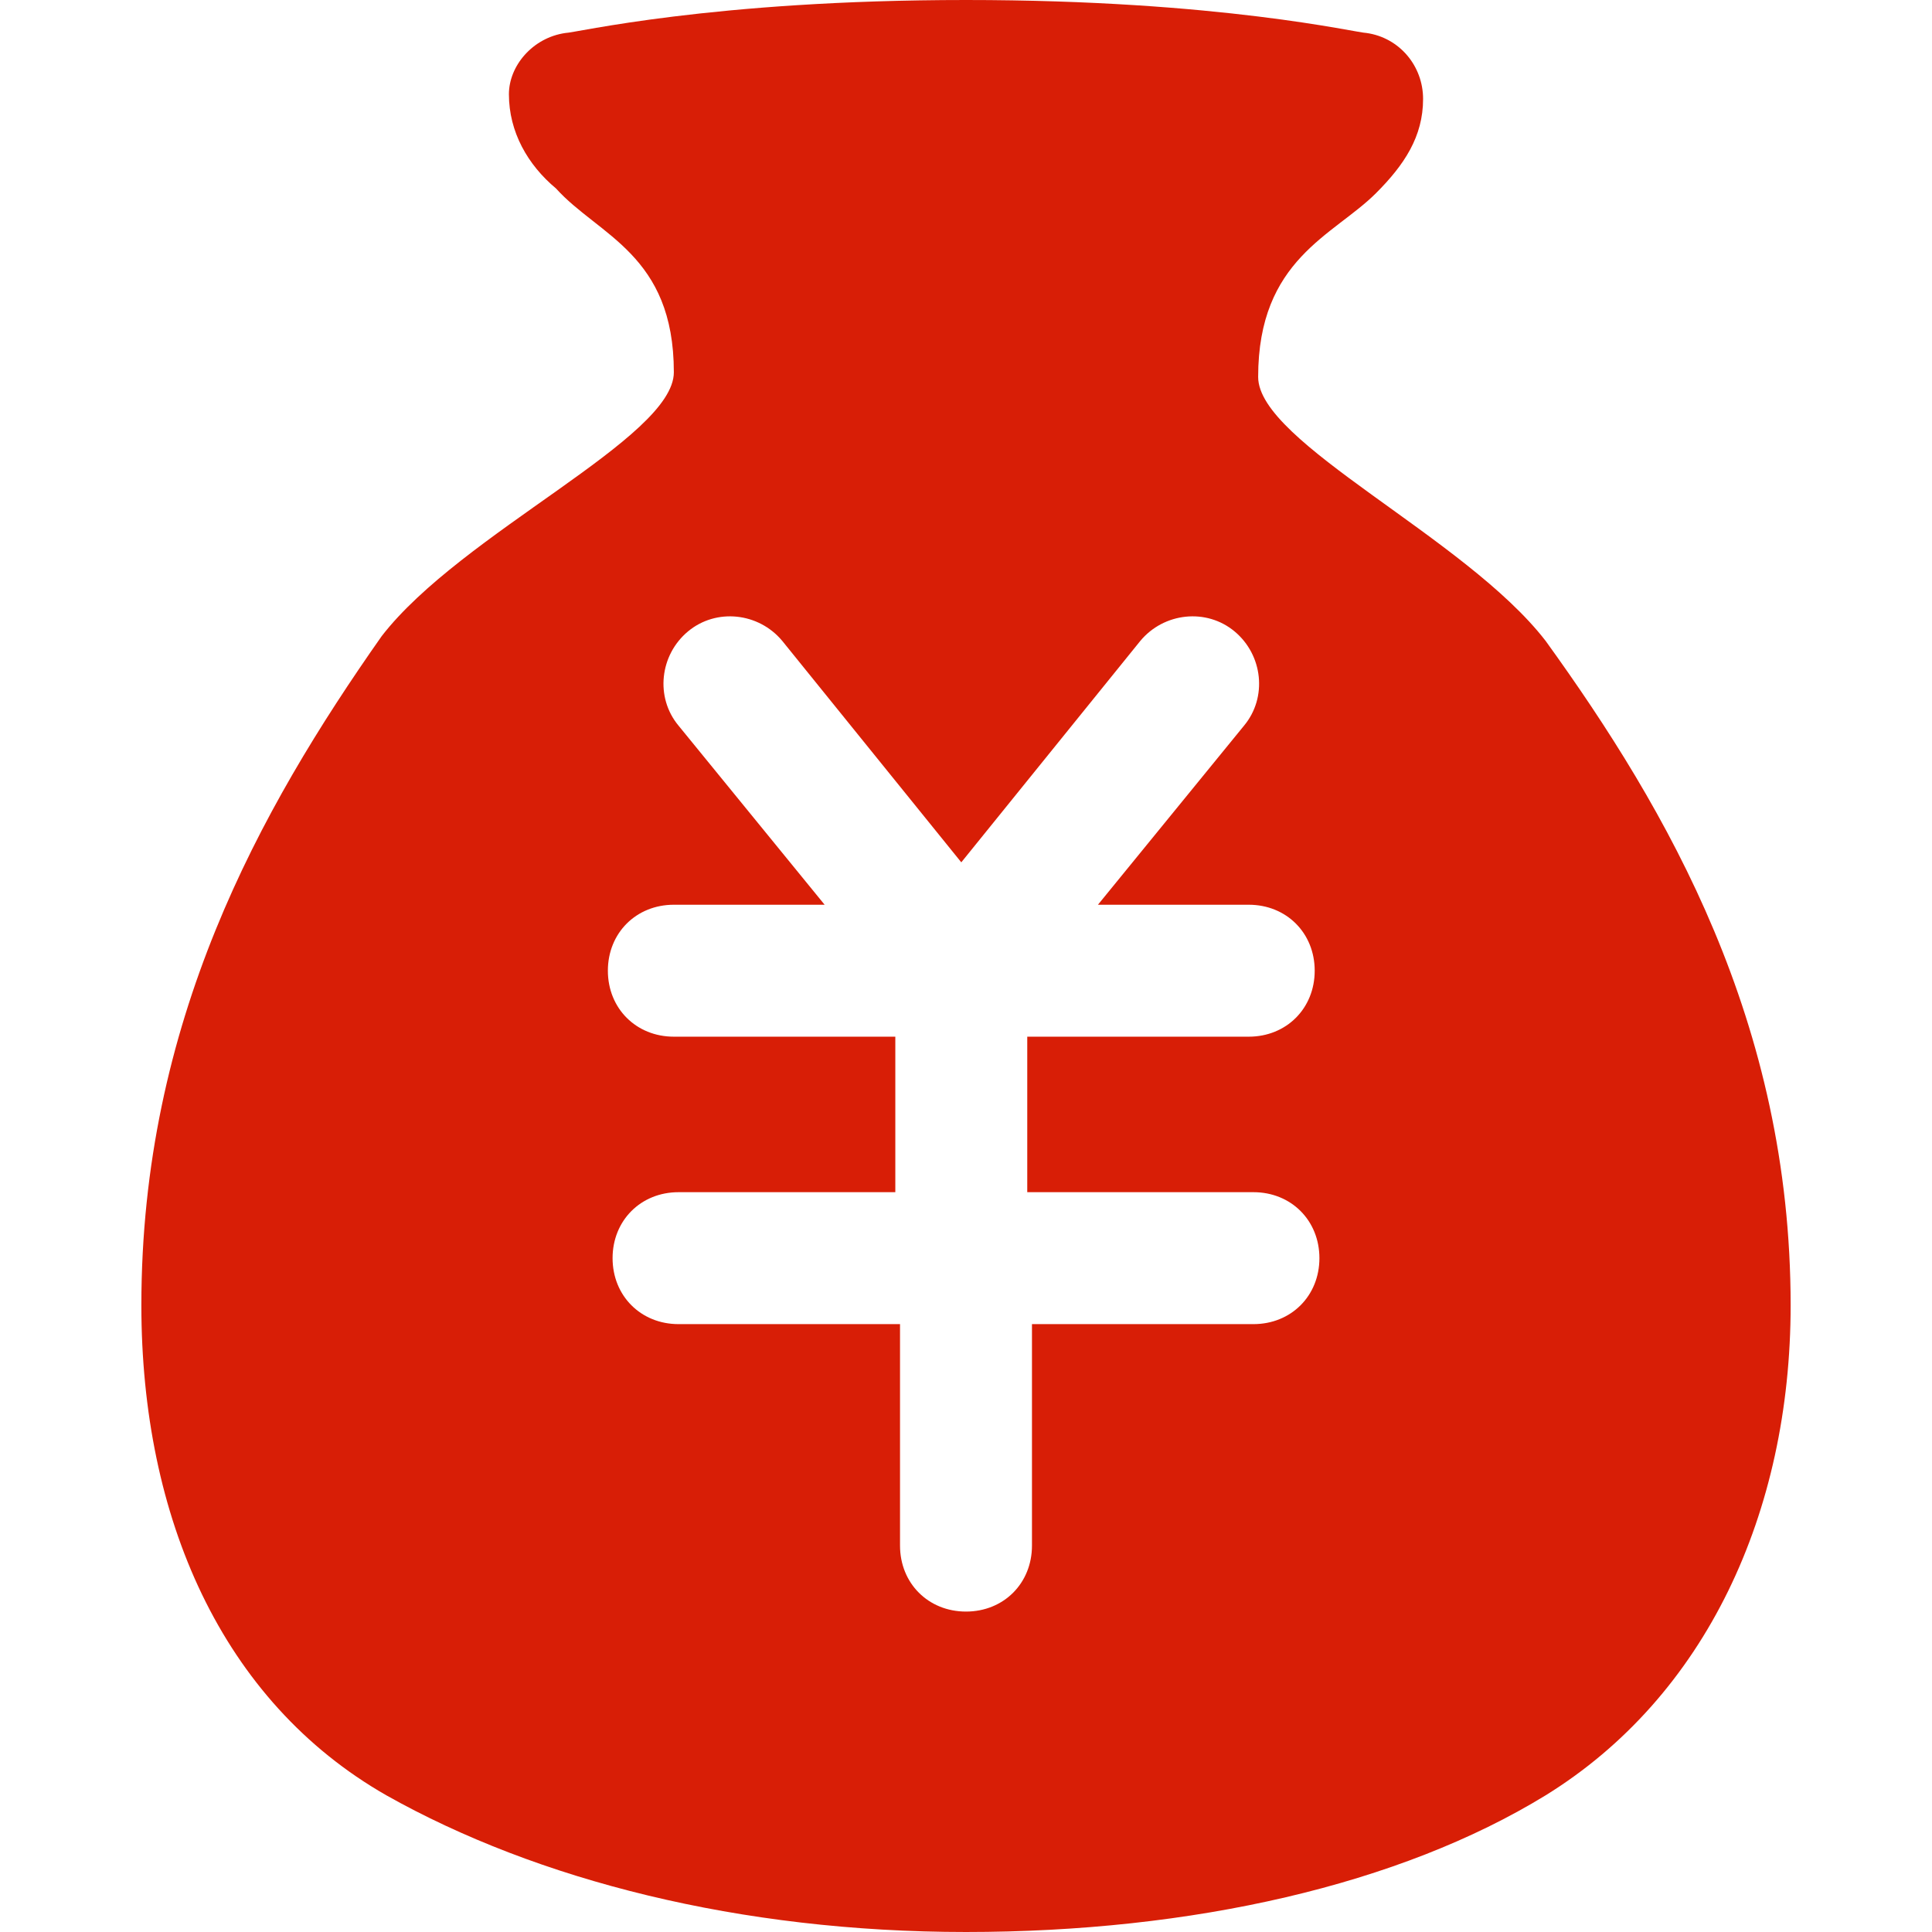 <svg t="1744499002171" class="icon" viewBox="0 0 1024 1024" version="1.1" xmlns="http://www.w3.org/2000/svg" p-id="78050" width="200" height="200"><path d="M819.2 339.668c-42.459-54.946-152.351-104.898-152.351-139.863 0-62.439 39.961-74.927 62.439-97.405 14.985-14.985 24.976-29.971 24.976-49.951 0-17.483-12.488-32.468-29.971-34.966-4.995 0-77.424-17.483-212.293-17.483S304.702 17.483 299.707 17.483c-17.483 2.498-29.971 17.483-29.971 32.468 0 19.98 9.99 37.463 24.976 49.951 22.478 24.976 62.439 34.966 62.439 97.405 0 34.966-112.39 84.917-154.849 139.863C137.366 429.58 74.927 541.971 74.927 691.824c0 112.39 42.459 209.795 129.873 259.746 79.922 44.956 187.317 72.429 307.2 72.429s229.776-24.976 307.2-72.429c84.917-52.449 129.873-149.854 129.873-259.746 0-149.854-64.937-262.244-129.873-352.156z m-154.849 292.215c19.98 0 34.966 14.985 34.966 34.966 0 19.98-14.985 34.966-34.966 34.966h-117.385v117.385c0 19.98-14.985 34.966-34.966 34.966-19.98 0-34.966-14.985-34.966-34.966v-117.385h-117.385c-19.98 0-34.966-14.985-34.966-34.966 0-19.98 14.985-34.966 34.966-34.966H474.537V549.463h-117.385c-19.98 0-34.966-14.985-34.966-34.966s14.985-34.966 34.966-34.966h79.922l-77.424-94.907c-12.488-14.985-9.99-37.463 4.995-49.951 14.985-12.488 37.463-9.99 49.951 4.995l94.907 117.385 94.907-117.385c12.488-14.985 34.966-17.483 49.951-4.995 14.985 12.488 17.483 34.966 4.995 49.951l-77.424 94.907h79.922c19.98 0 34.966 14.985 34.966 34.966s-14.985 34.966-34.966 34.966h-117.385v82.42h119.883z" fill="#d81e06" p-id="78051"></path></svg>